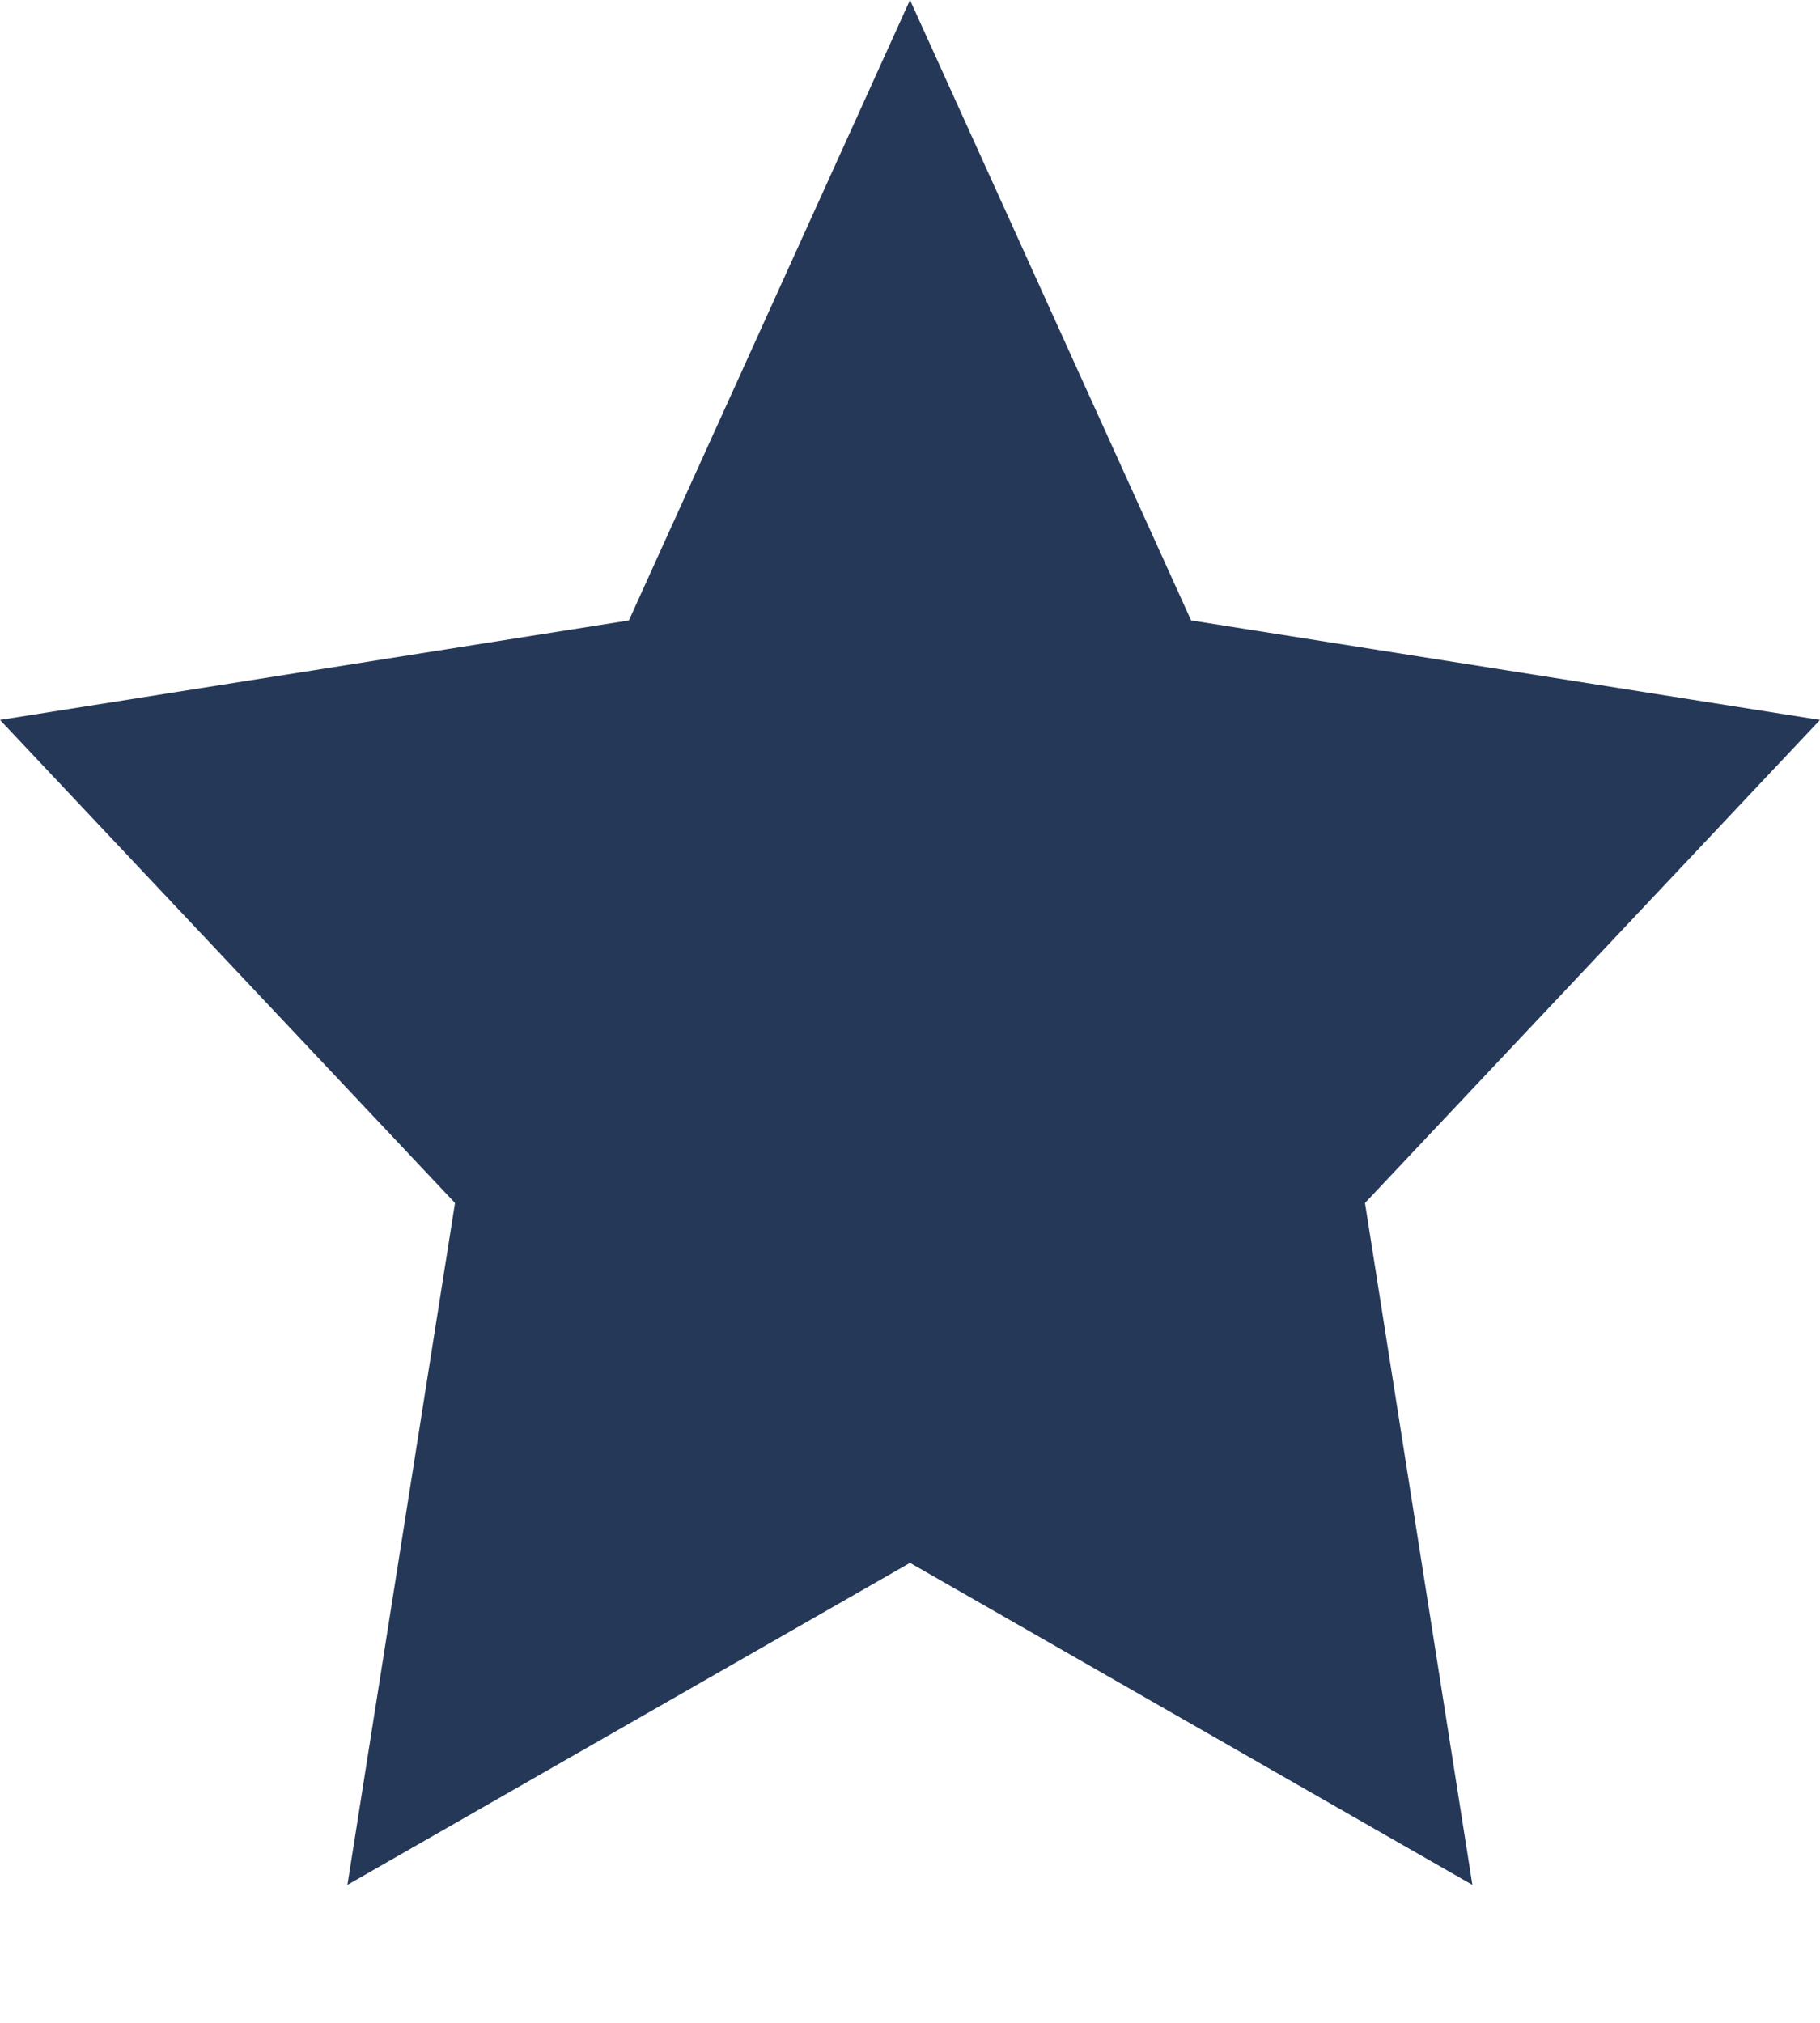 <svg width="9" height="10" viewBox="0 0 9 10" fill="none" xmlns="http://www.w3.org/2000/svg">
<path d="M4.5 0L5.89 3.067L9 3.559L6.75 5.947L7.281 9.318L4.5 7.726L1.718 9.318L2.25 5.947L0 3.559L3.11 3.067L4.5 0Z" fill="#253858"/>
</svg>
